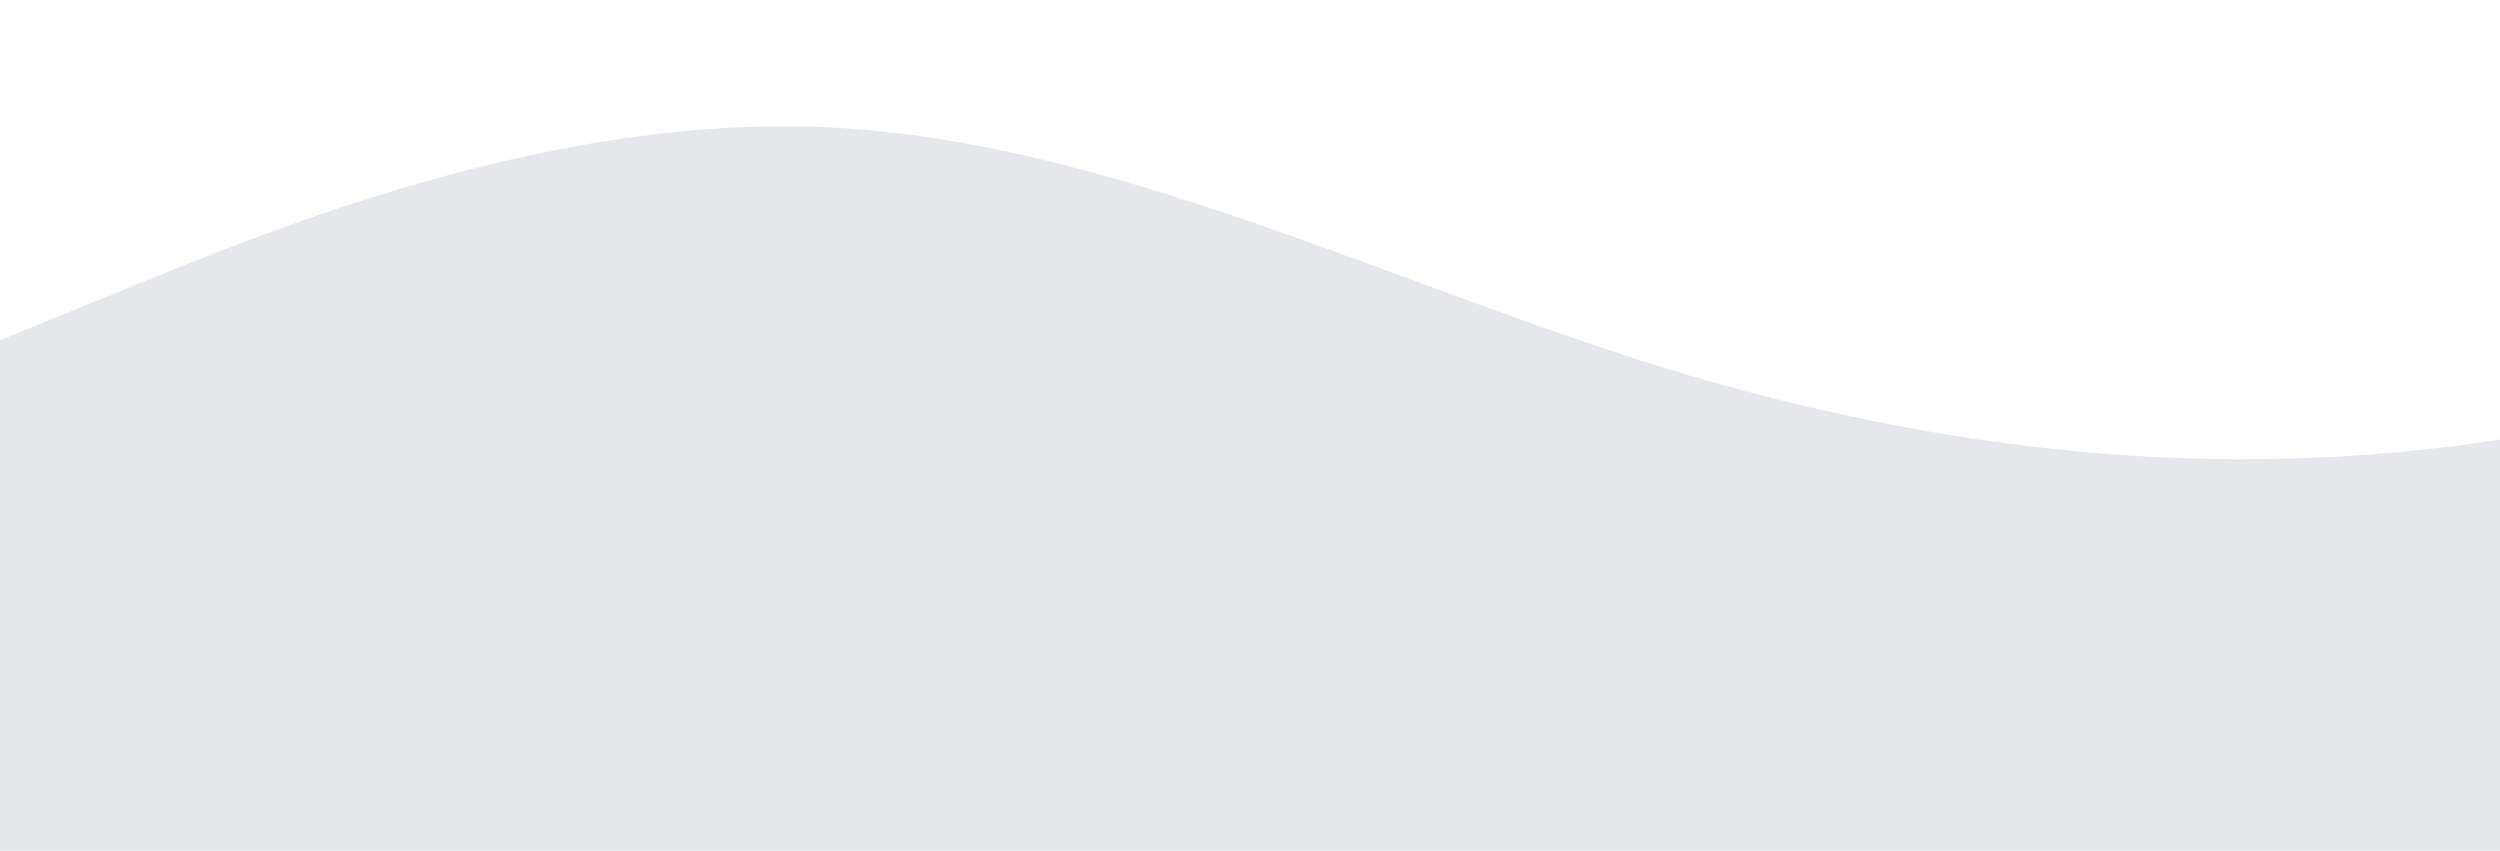 <?xml version="1.0" standalone="no"?>
<svg xmlns:xlink="http://www.w3.org/1999/xlink" id="wave" style="transform:rotate(0deg); transition: 0.3s" viewBox="0 0 1440 490" version="1.1" xmlns="http://www.w3.org/2000/svg"><defs><linearGradient id="sw-gradient-0" x1="0" x2="0" y1="1" y2="0"><stop stop-color="rgba(229, 231, 235, 1)" offset="0%"/><stop stop-color="rgba(229, 231, 235, 1)" offset="100%"/></linearGradient></defs><path style="transform:translate(0, 0px); opacity:1" fill="url(#sw-gradient-0)" d="M0,196L80,163.3C160,131,320,65,480,73.5C640,82,800,163,960,212.3C1120,261,1280,278,1440,253.2C1600,229,1760,163,1920,163.3C2080,163,2240,229,2400,269.5C2560,310,2720,327,2880,343C3040,359,3200,376,3360,392C3520,408,3680,425,3840,408.3C4000,392,4160,343,4320,294C4480,245,4640,196,4800,147C4960,98,5120,49,5280,40.8C5440,33,5600,65,5760,98C5920,131,6080,163,6240,204.2C6400,245,6560,294,6720,269.5C6880,245,7040,147,7200,155.2C7360,163,7520,278,7680,302.2C7840,327,8000,261,8160,261.3C8320,261,8480,327,8640,367.5C8800,408,8960,425,9120,424.7C9280,425,9440,408,9600,334.8C9760,261,9920,131,10080,130.7C10240,131,10400,261,10560,294C10720,327,10880,261,11040,212.3C11200,163,11360,131,11440,114.3L11520,98L11520,490L11440,490C11360,490,11200,490,11040,490C10880,490,10720,490,10560,490C10400,490,10240,490,10080,490C9920,490,9760,490,9600,490C9440,490,9280,490,9120,490C8960,490,8800,490,8640,490C8480,490,8320,490,8160,490C8000,490,7840,490,7680,490C7520,490,7360,490,7200,490C7040,490,6880,490,6720,490C6560,490,6400,490,6240,490C6080,490,5920,490,5760,490C5600,490,5440,490,5280,490C5120,490,4960,490,4800,490C4640,490,4480,490,4320,490C4160,490,4000,490,3840,490C3680,490,3520,490,3360,490C3200,490,3040,490,2880,490C2720,490,2560,490,2400,490C2240,490,2080,490,1920,490C1760,490,1600,490,1440,490C1280,490,1120,490,960,490C800,490,640,490,480,490C320,490,160,490,80,490L0,490Z"/></svg>